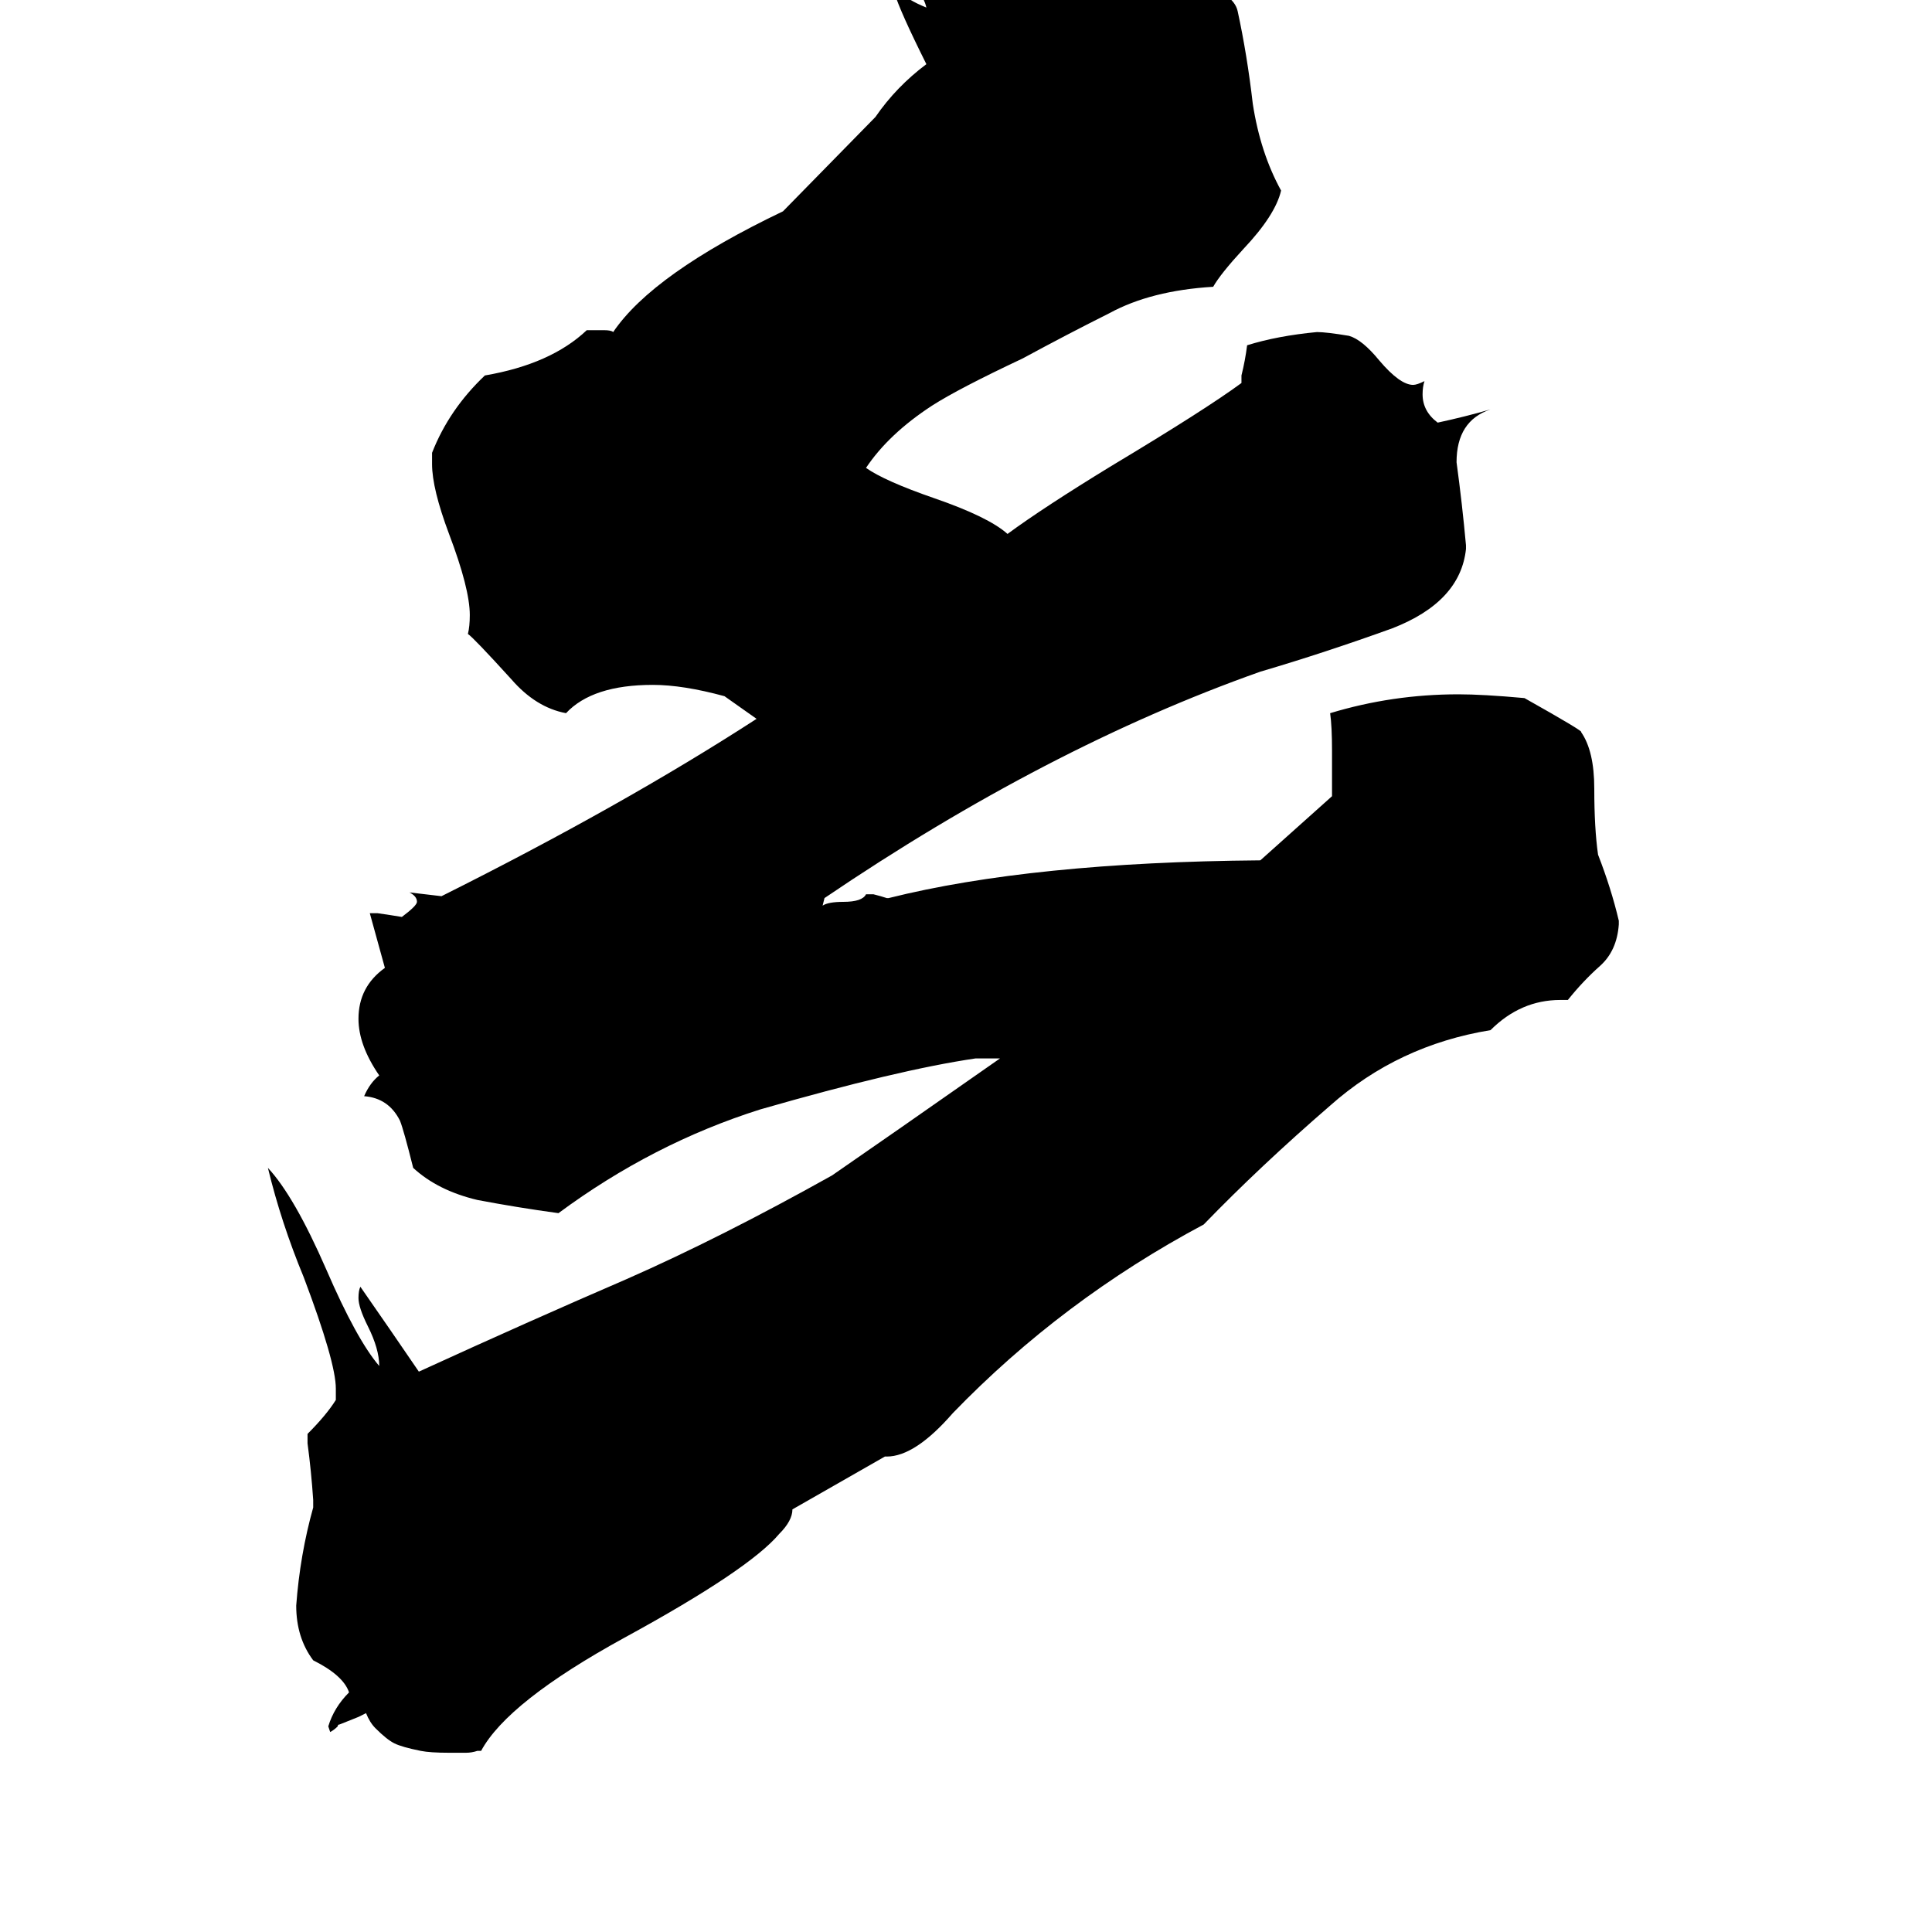 <svg xmlns="http://www.w3.org/2000/svg" viewBox="0 -800 1024 1024">
	<path fill="#000000" d="M668 -344Q687 -361 706 -378V-402Q706 -415 705 -422Q738 -432 773 -432Q786 -432 808 -430Q840 -412 838 -412Q845 -402 845 -382Q845 -361 847 -347Q854 -329 858 -312V-310Q857 -296 848 -288Q839 -280 831 -270H827Q806 -270 790 -254Q741 -246 705 -214Q668 -182 638 -151Q563 -111 505 -51Q485 -28 470 -28H469L420 0Q420 6 413 13Q397 32 331 68Q269 102 255 128Q254 128 253 128Q250 129 247 129Q243 129 238 129Q228 129 223 128Q213 126 209 124Q205 122 199 116Q196 113 194 108Q192 109 190 110Q185 112 180 114Q179 114 179 115Q177 117 175 118L174 115Q177 105 185 97Q182 88 166 80Q157 68 157 51Q159 24 166 -1V-5Q165 -20 163 -35V-40Q173 -50 178 -58V-64Q178 -78 161 -123Q149 -152 142 -181Q156 -166 173 -127Q189 -90 201 -76Q201 -85 195 -97Q190 -107 190 -112Q190 -116 191 -118Q207 -95 222 -73Q281 -100 332 -122Q382 -144 441 -177Q470 -197 530 -239H517Q476 -233 403 -212Q346 -194 296 -157Q274 -160 253 -164Q232 -169 219 -181Q214 -201 212 -206Q206 -218 193 -219Q196 -226 201 -230Q190 -246 190 -260Q190 -277 204 -287L196 -316H200Q207 -315 213 -314Q221 -320 221 -322Q221 -325 217 -327L234 -325Q330 -373 401 -419L384 -431Q362 -437 346 -437Q314 -437 300 -422Q284 -425 271 -440Q251 -462 248 -464Q249 -468 249 -474Q249 -488 238 -517Q229 -541 229 -554V-560Q238 -583 257 -601Q292 -607 311 -625H320Q324 -625 325 -624Q346 -655 415 -688L464 -738Q475 -754 491 -766Q477 -794 474 -804L476 -805Q481 -800 491 -796Q489 -805 477 -814Q464 -824 461 -830Q477 -821 495 -819Q512 -821 528 -827Q548 -830 565 -830Q610 -830 638 -810Q642 -807 649 -803Q655 -799 656 -794Q661 -771 664 -745Q668 -719 679 -699Q676 -686 659 -668Q647 -655 643 -648Q610 -646 588 -634Q566 -623 542 -610Q508 -594 494 -585Q471 -570 459 -552Q469 -545 495 -536Q524 -526 534 -517Q553 -531 589 -553Q639 -583 658 -597V-601Q660 -609 661 -617Q677 -622 698 -624Q703 -624 715 -622Q722 -620 731 -609Q742 -596 749 -596Q751 -596 755 -598Q754 -595 754 -591Q754 -582 762 -576Q776 -579 790 -583Q772 -577 772 -555Q775 -533 777 -511V-509Q774 -481 738 -467Q702 -454 668 -444Q555 -404 437 -324L436 -320Q439 -322 447 -322Q457 -322 459 -326H463Q467 -325 470 -324H471Q547 -343 668 -344Z"/>
</svg>